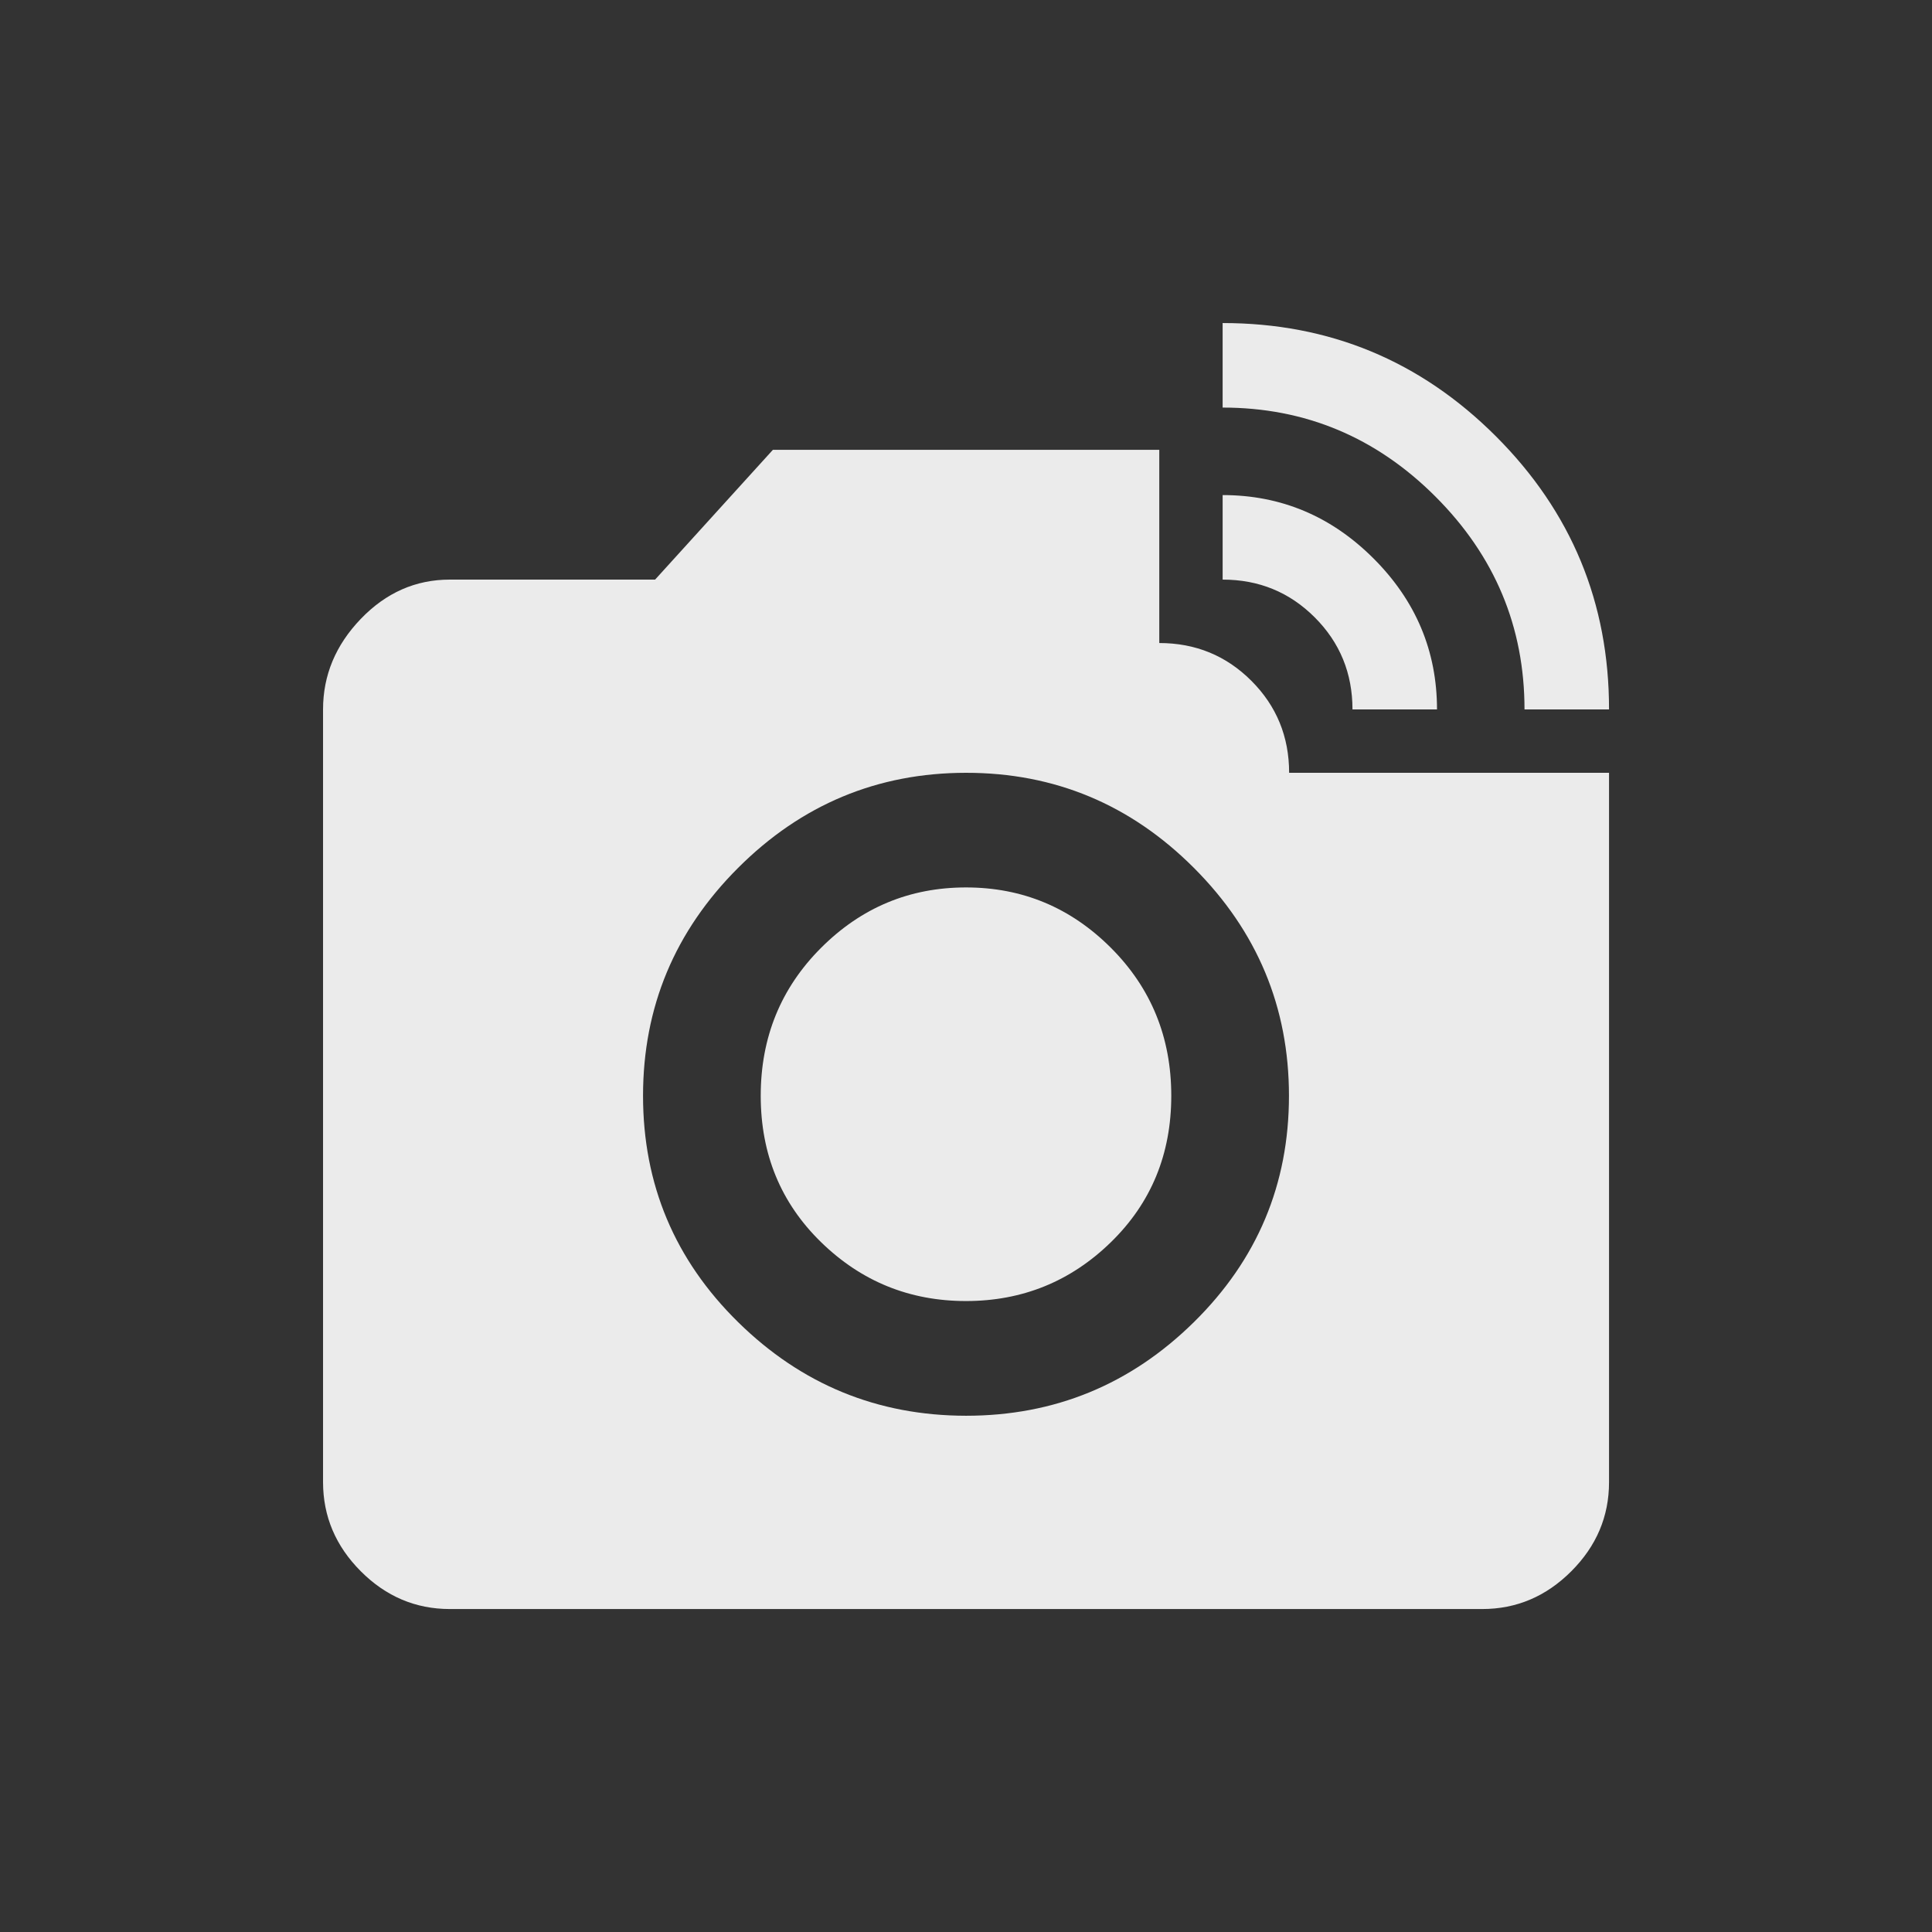 <!-- Generated by IcoMoon.io -->
<svg version="1.1" xmlns="http://www.w3.org/2000/svg" width="24" height="24" viewBox="0 0 24 24">
<rect x="0" y="0" width="24" height="24" fill="#333333" stroke="none"/>
<title>linked_camera</title>
<path fill="#ebebeb" d="M15.188 7.2q0.675 0 1.144 0.469t0.469 1.144h1.050q0-1.087-0.788-1.875t-1.875-0.788v1.050zM12 17.587q1.65 0 2.831-1.163t1.181-2.812-1.181-2.831-2.831-1.181-2.831 1.181-1.181 2.831 1.181 2.812 2.831 1.163zM16.013 9.6h3.975v8.813q0 0.637-0.469 1.106t-1.106 0.469h-12.825q-0.638 0-1.106-0.469t-0.469-1.106v-9.6q0-0.637 0.469-1.125t1.106-0.488h2.55l1.463-1.612h4.8v2.4q0.675 0 1.144 0.469t0.469 1.144zM15.188 5.063v-1.050q1.987 0 3.394 1.406t1.406 3.394h-1.050q0-1.538-1.106-2.644t-2.644-1.106zM9.45 13.612q0-1.088 0.75-1.838t1.8-0.75 1.8 0.75 0.75 1.838-0.75 1.819-1.8 0.731-1.8-0.731-0.75-1.819z"></path>
</svg>
